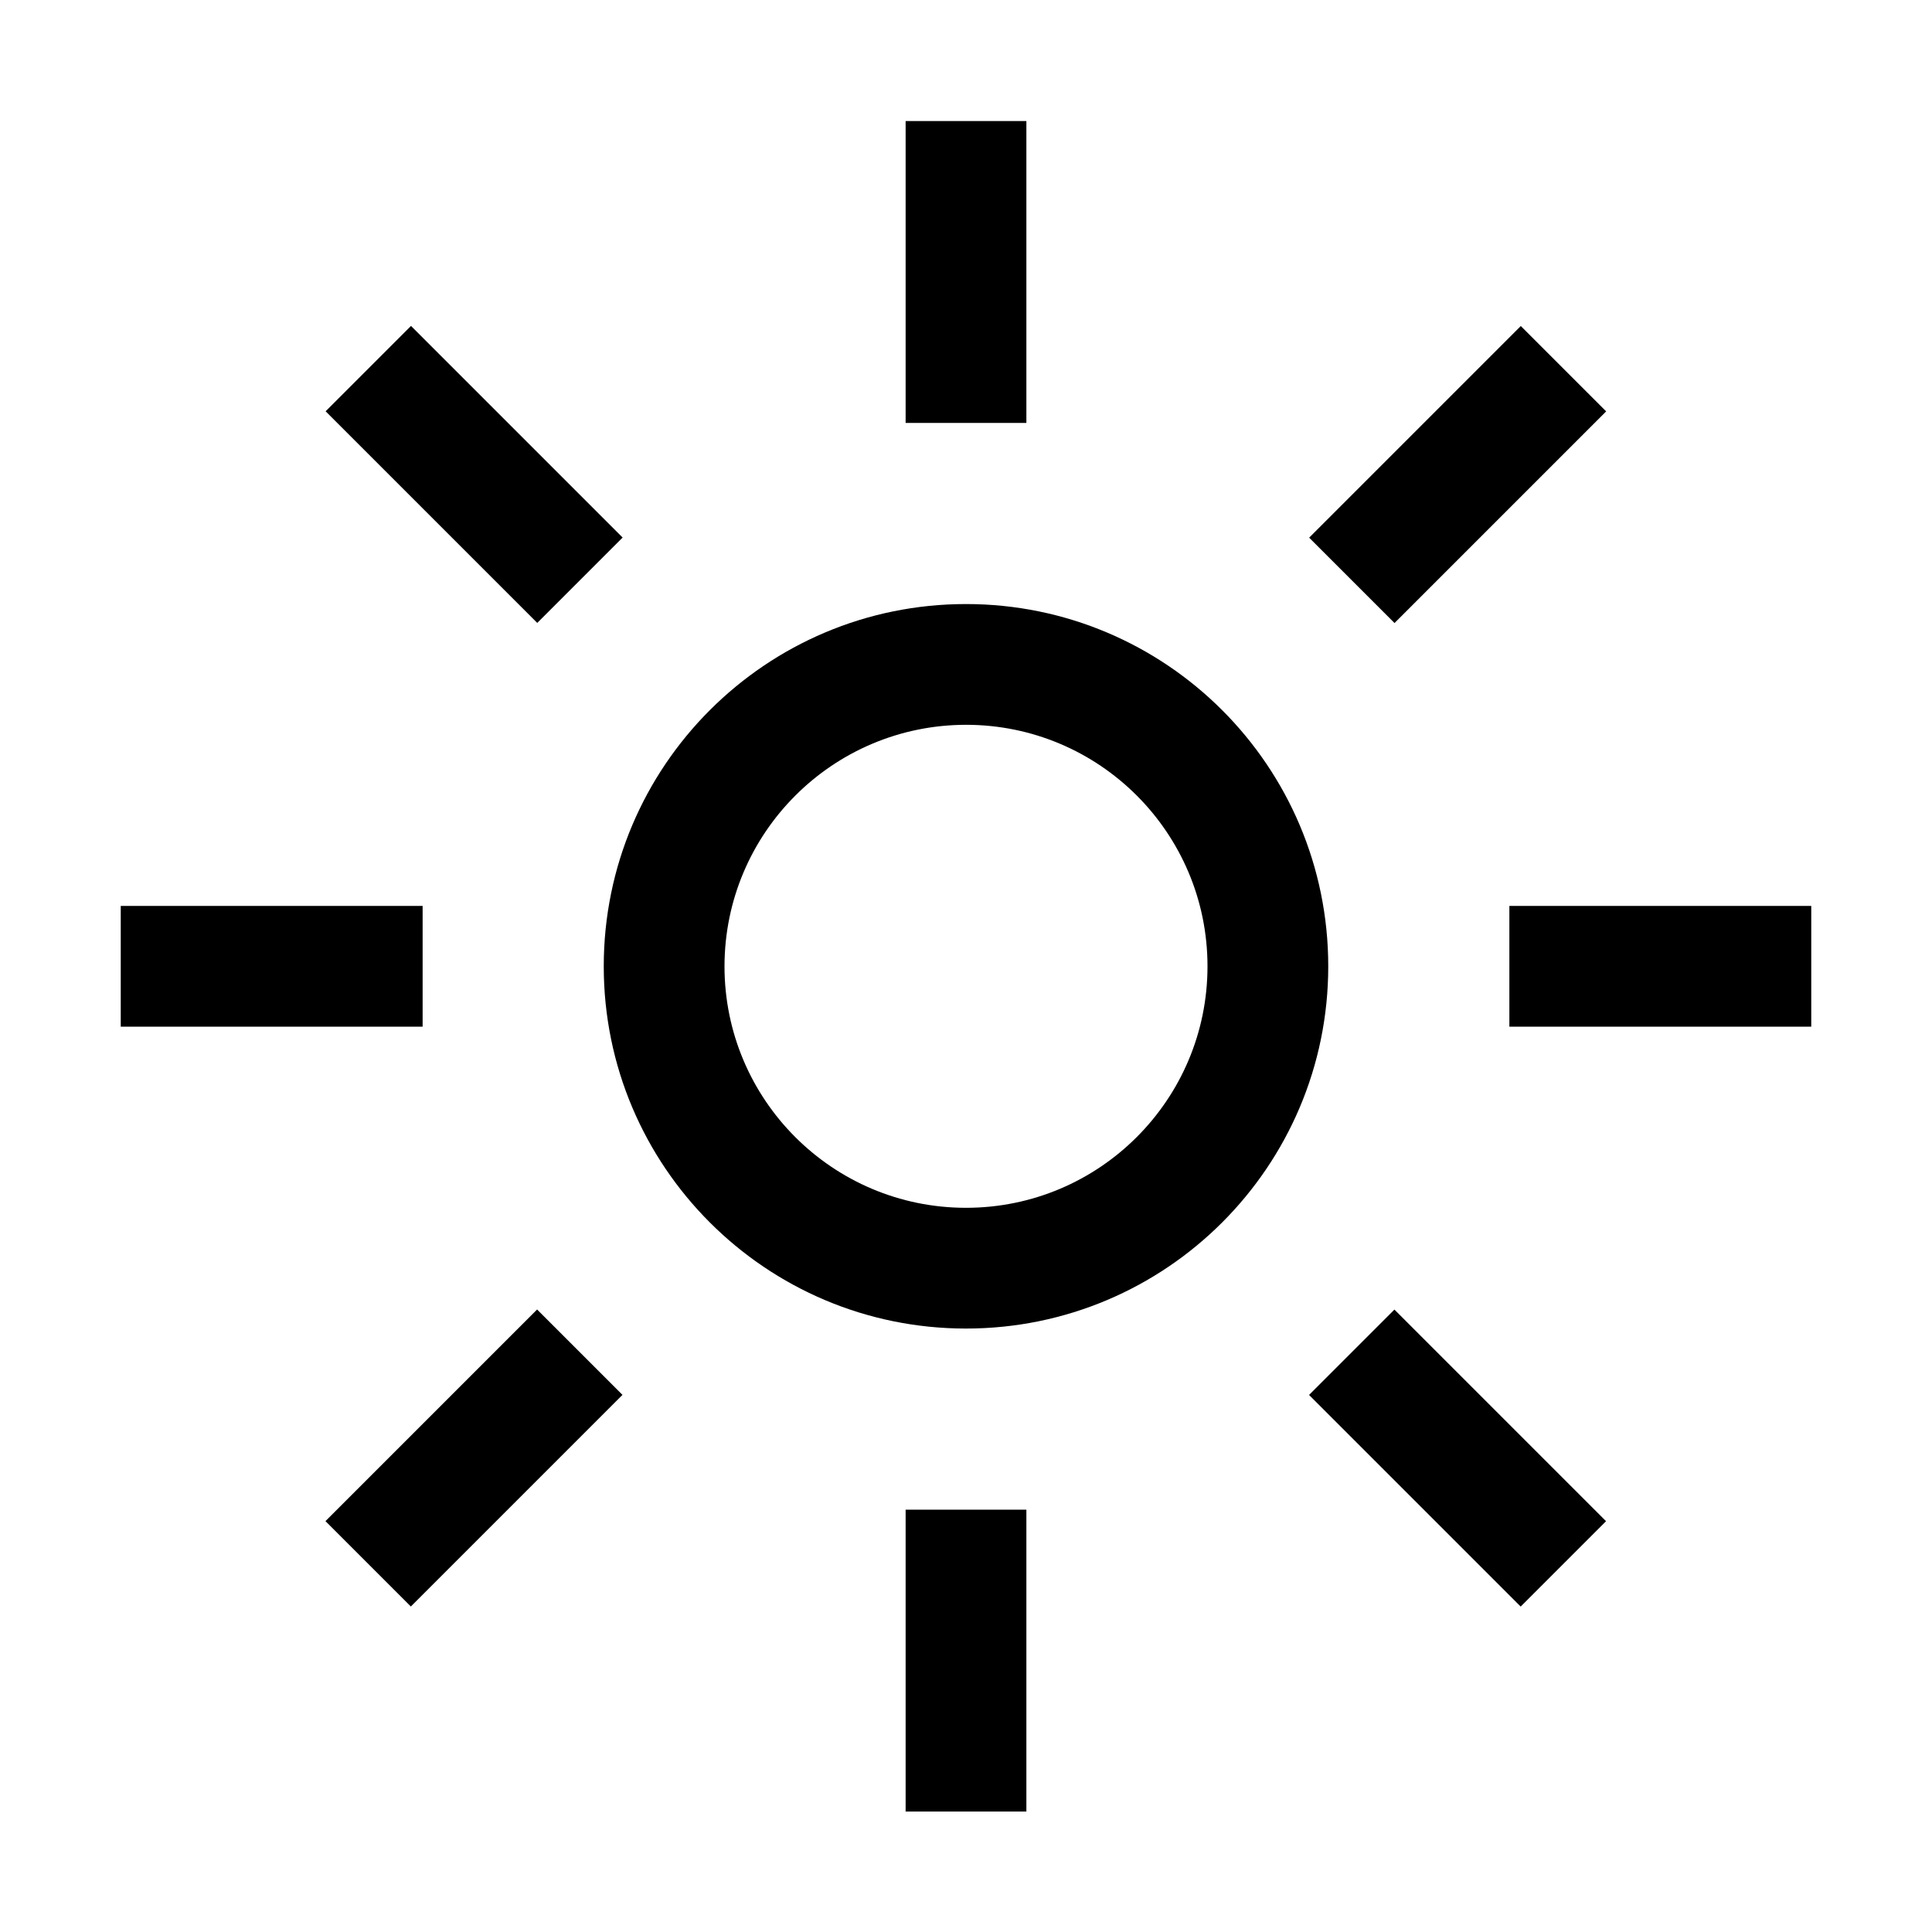 <svg xmlns="http://www.w3.org/2000/svg" xmlns:xlink="http://www.w3.org/1999/xlink" fill="none" version="1.1" width="32" height="32" viewBox="0 0 32 32"><defs><clipPath id="master_svg0_134_21447"><rect x="0" y="0" width="32" height="32" rx="0"/></clipPath></defs><g clip-path="url(#master_svg0_134_21447)"><g><path d="M16,12.005C18.209,12.005,20,13.796,20,16.005C20,18.214,18.209,20.005,16,20.005C13.791,20.005,12,18.214,12,16.005C12.002,13.797,13.792,12.007,16,12.005ZM16,10.005C12.686,10.005,10,12.691,10,16.005C10,19.319,12.686,22.005,16,22.005C19.314,22.005,22,19.319,22,16.005C22,12.691,19.314,10.005,16,10.005Z" fill="#000000" fill-opacity="1"/></g><g transform="matrix(0.707,-0.707,0.707,0.707,-3.237,5.809)"><rect x="5.394" y="6.813" width="2" height="4.958" rx="0" fill="#000000" fill-opacity="1"/></g><g><rect x="2" y="15.005" width="5" height="2" rx="0" fill="#000000" fill-opacity="1"/></g><g transform="matrix(0.707,-0.707,0.707,0.707,-16.237,11.194)"><rect x="5.394" y="25.197" width="4.958" height="2" rx="0" fill="#000000" fill-opacity="1"/></g><g><rect x="15" y="25.005" width="2" height="5" rx="0" fill="#000000" fill-opacity="1"/></g><g transform="matrix(0.707,-0.707,0.707,0.707,-9.986,22.102)"><rect x="21.687" y="23.105" width="2" height="4.958" rx="0" fill="#000000" fill-opacity="1"/></g><g><rect x="25" y="15.005" width="5" height="2" rx="0" fill="#000000" fill-opacity="1"/></g><g transform="matrix(0.707,-0.707,0.707,0.707,0.056,17.943)"><rect x="21.687" y="8.904" width="4.958" height="2" rx="0" fill="#000000" fill-opacity="1"/></g><g><rect x="15" y="2.005" width="2" height="5" rx="0" fill="#000000" fill-opacity="1"/></g><g></g></g></svg>